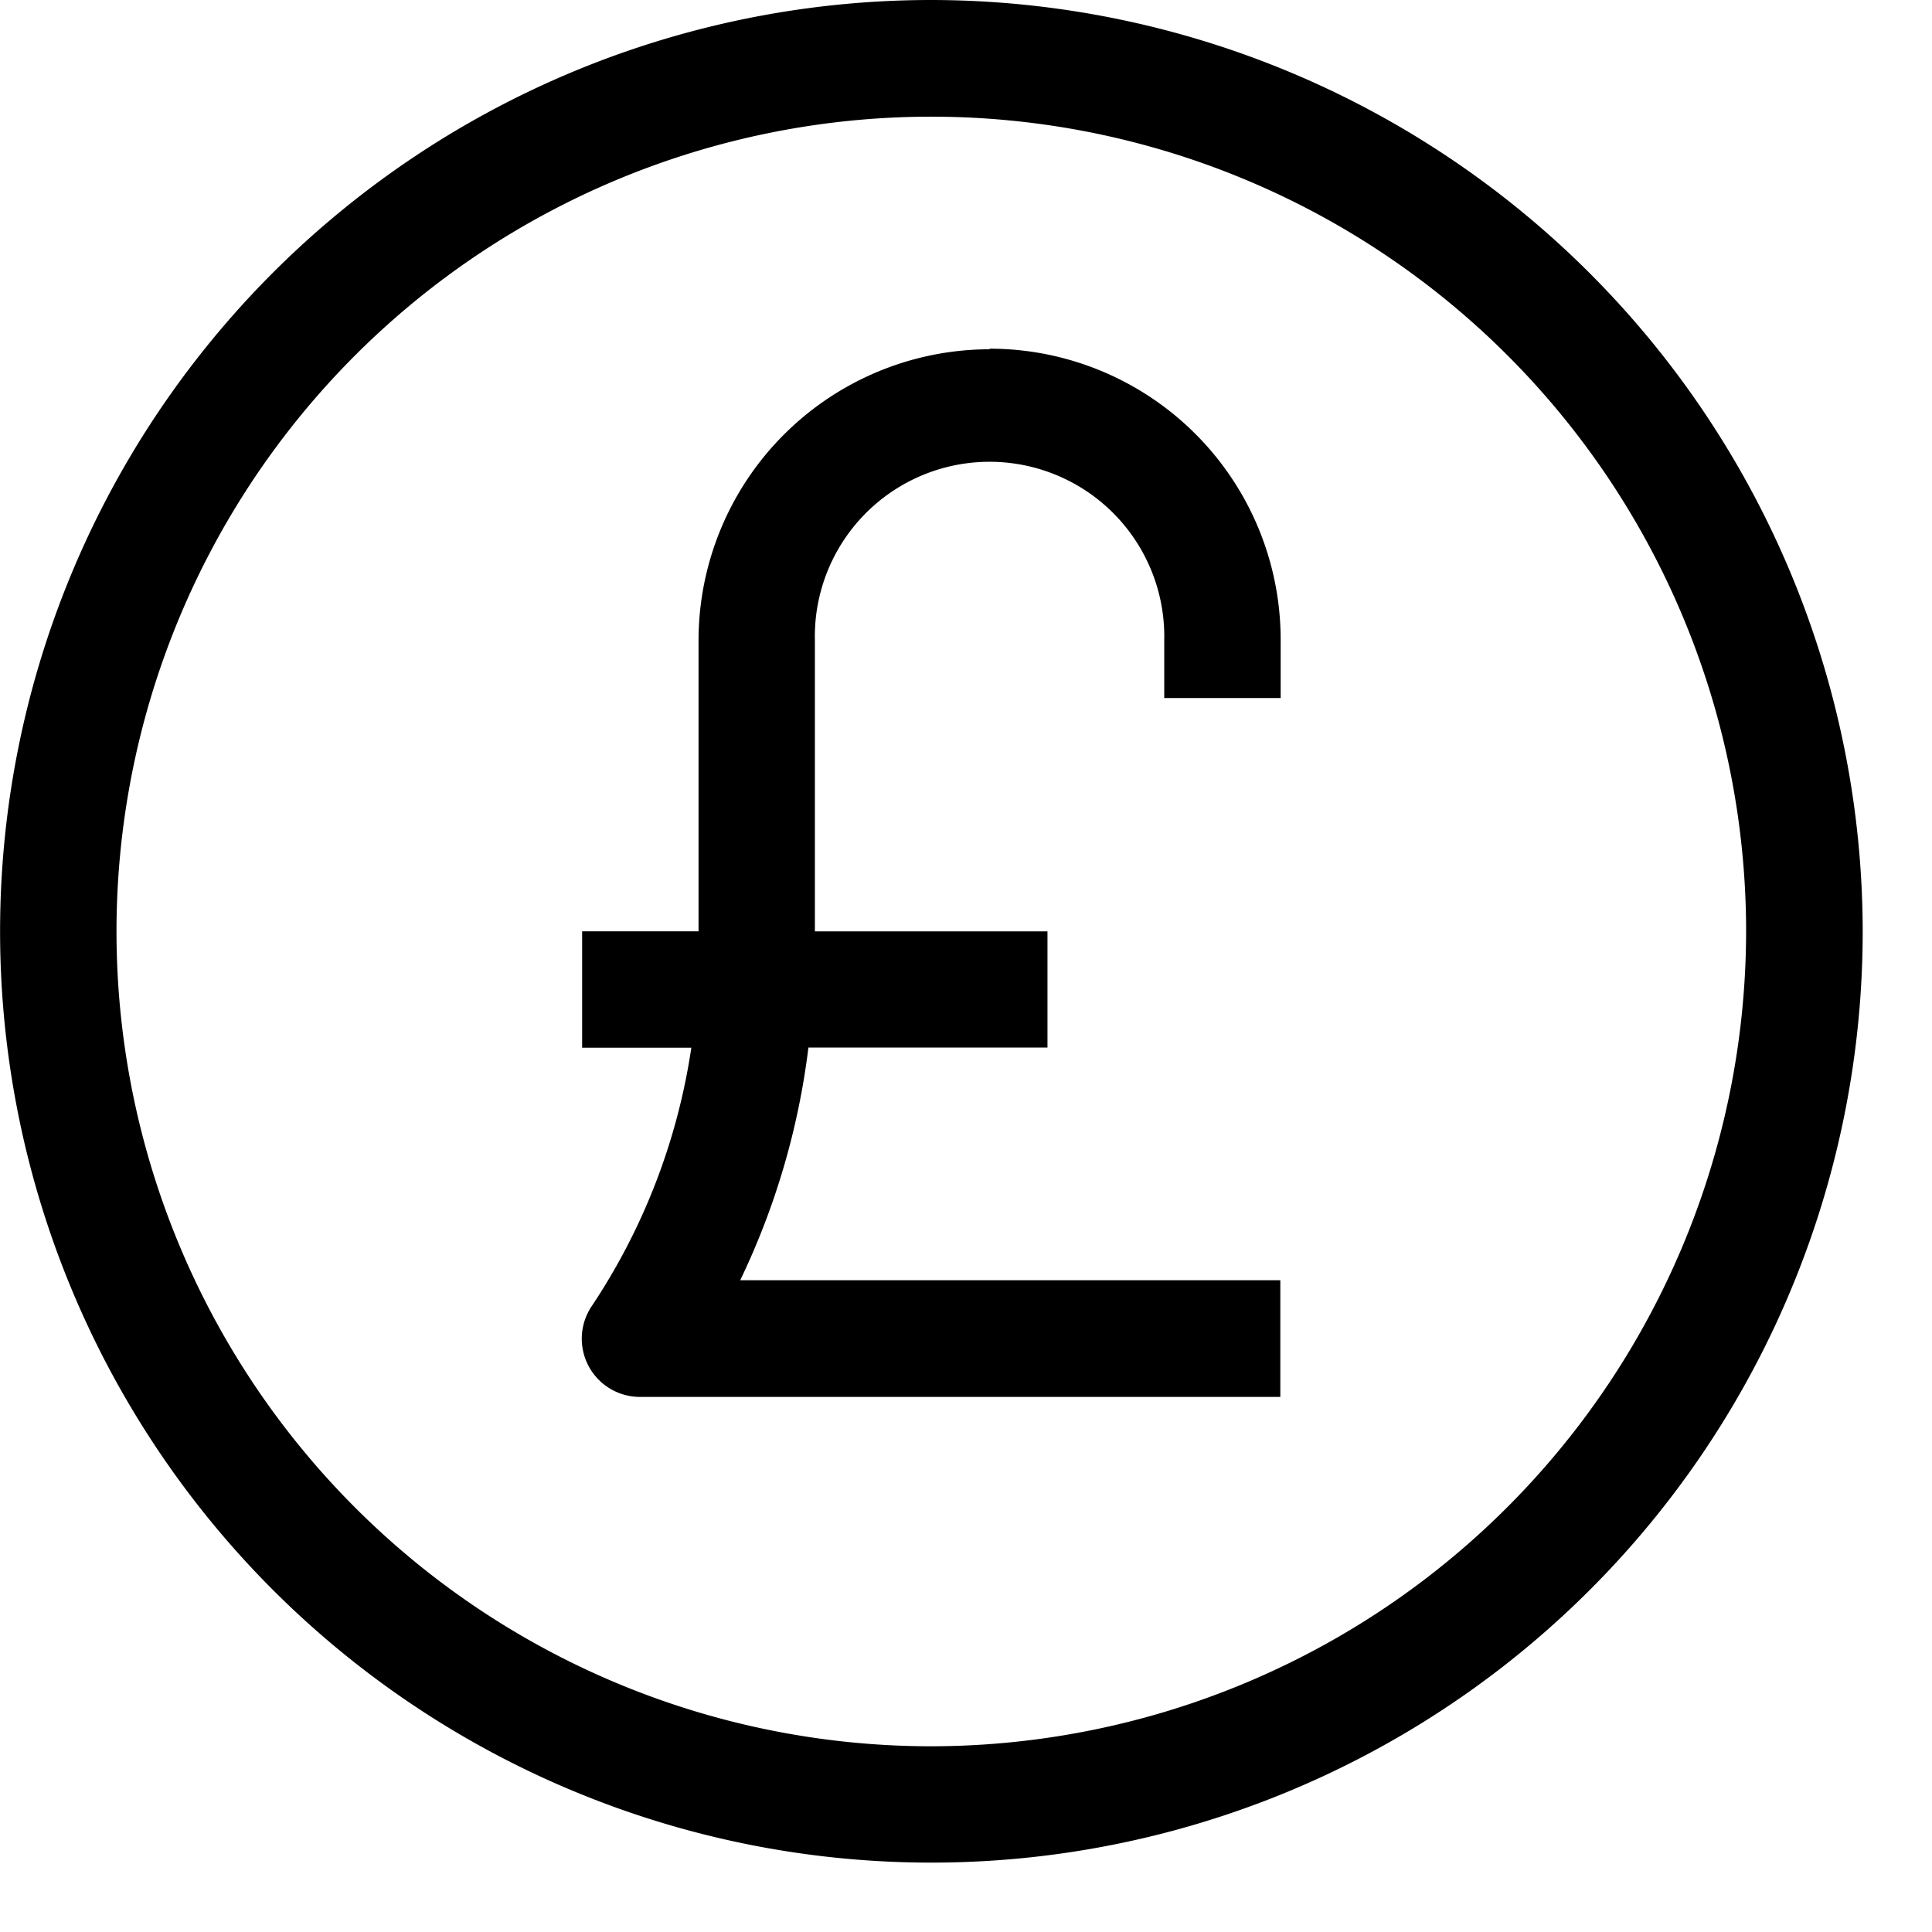 <svg id="Group_1386" data-name="Group 1386" xmlns="http://www.w3.org/2000/svg" width="23" height="23" viewBox="0 0 23 23">
  <path id="Path_995" data-name="Path 995" d="M11.087,0A11.087,11.087,0,1,0,22.175,11.087,11.1,11.1,0,0,0,11.087,0Zm0,20.789a9.7,9.7,0,1,1,9.7-9.7A9.712,9.712,0,0,1,11.087,20.789Z" transform="translate(0 0)" />
  <path id="Path_996" data-name="Path 996" d="M153.38,89.117a3.469,3.469,0,0,0-3.465,3.465v3.464h-1.386v1.386h1.3a7.537,7.537,0,0,1-1.188,3.08.693.693,0,0,0,.577,1.077h7.623V100.2h-6.43a8.887,8.887,0,0,0,.812-2.77h2.846V96.047H151.3V92.582a2.08,2.08,0,1,1,4.159,0v.687l1.386,0v-.687a3.465,3.465,0,0,0-3.465-3.472Z" transform="translate(-141.599 -84.959)" />
</svg>
